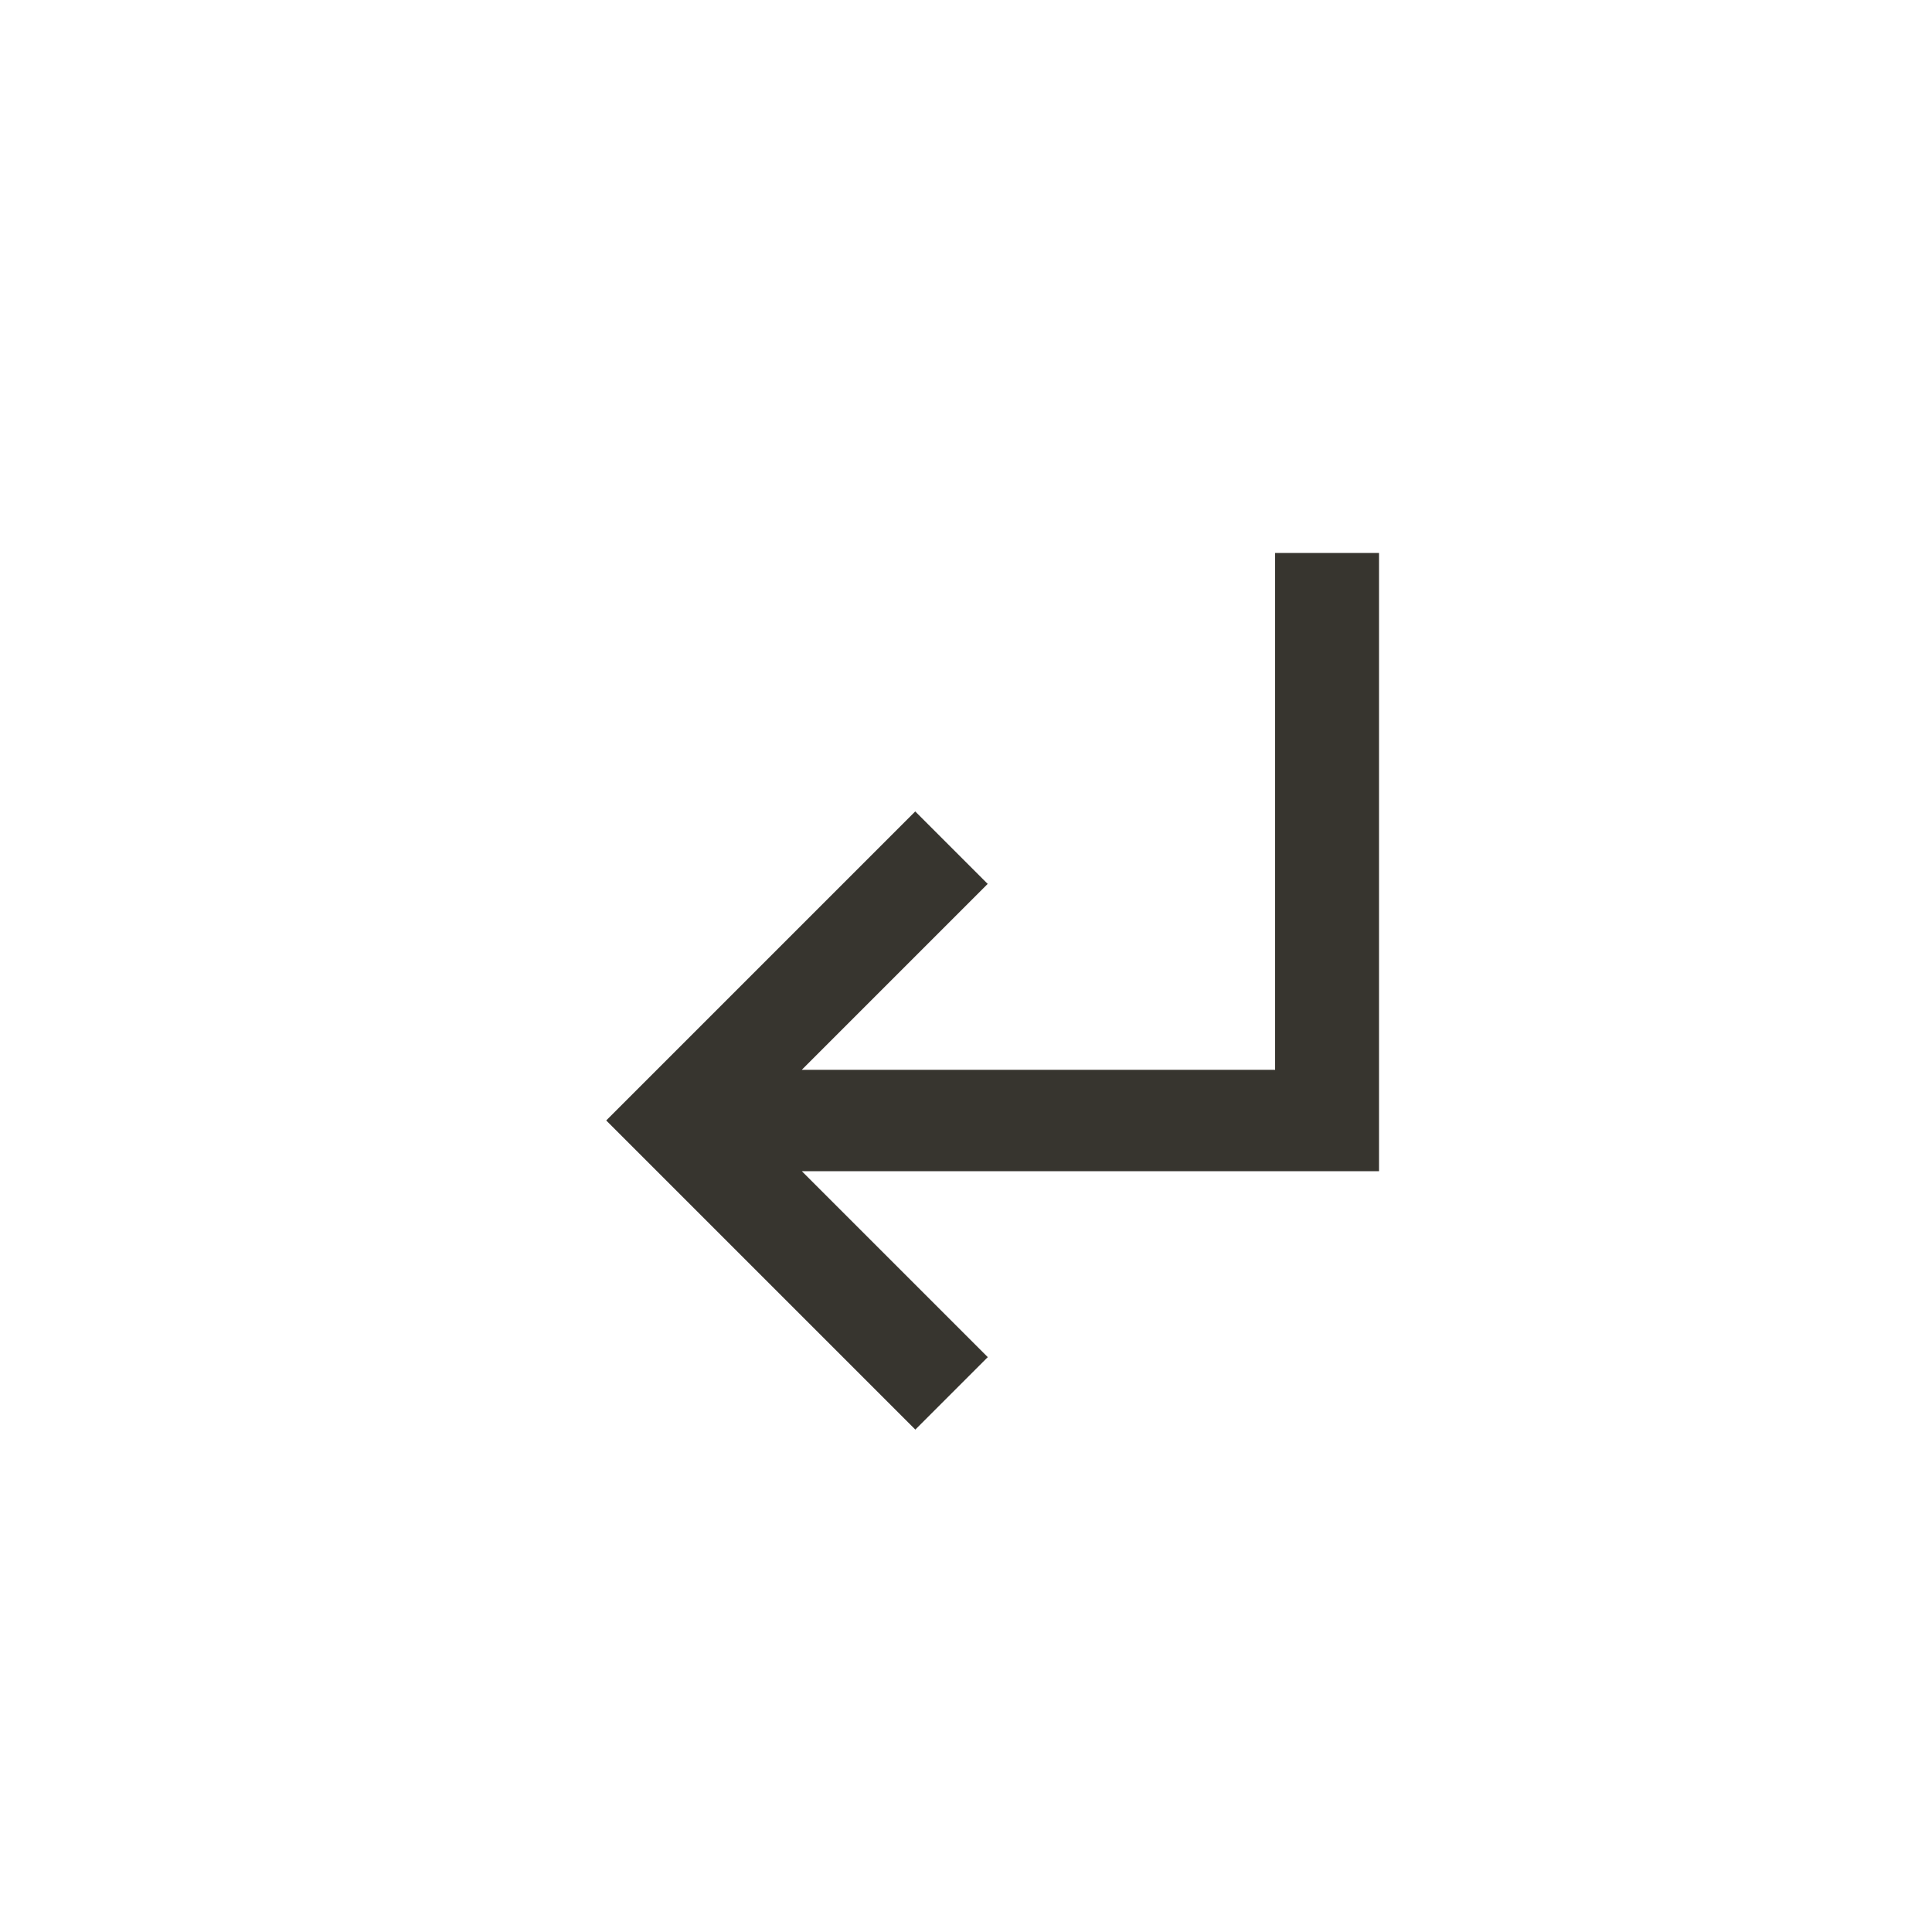 <!-- Generated by IcoMoon.io -->
<svg version="1.1" xmlns="http://www.w3.org/2000/svg" width="40" height="40" viewBox="0 0 40 40">
<title>mt-subdirectory_arrow_left</title>
<path fill="#37352f" d="M18.949 16.8l1.5 1.5-3.849 3.849h9.8v-10.7h2.151v12.8h-11.949l3.849 3.849-1.5 1.5-6.4-6.4z"></path>
</svg>
